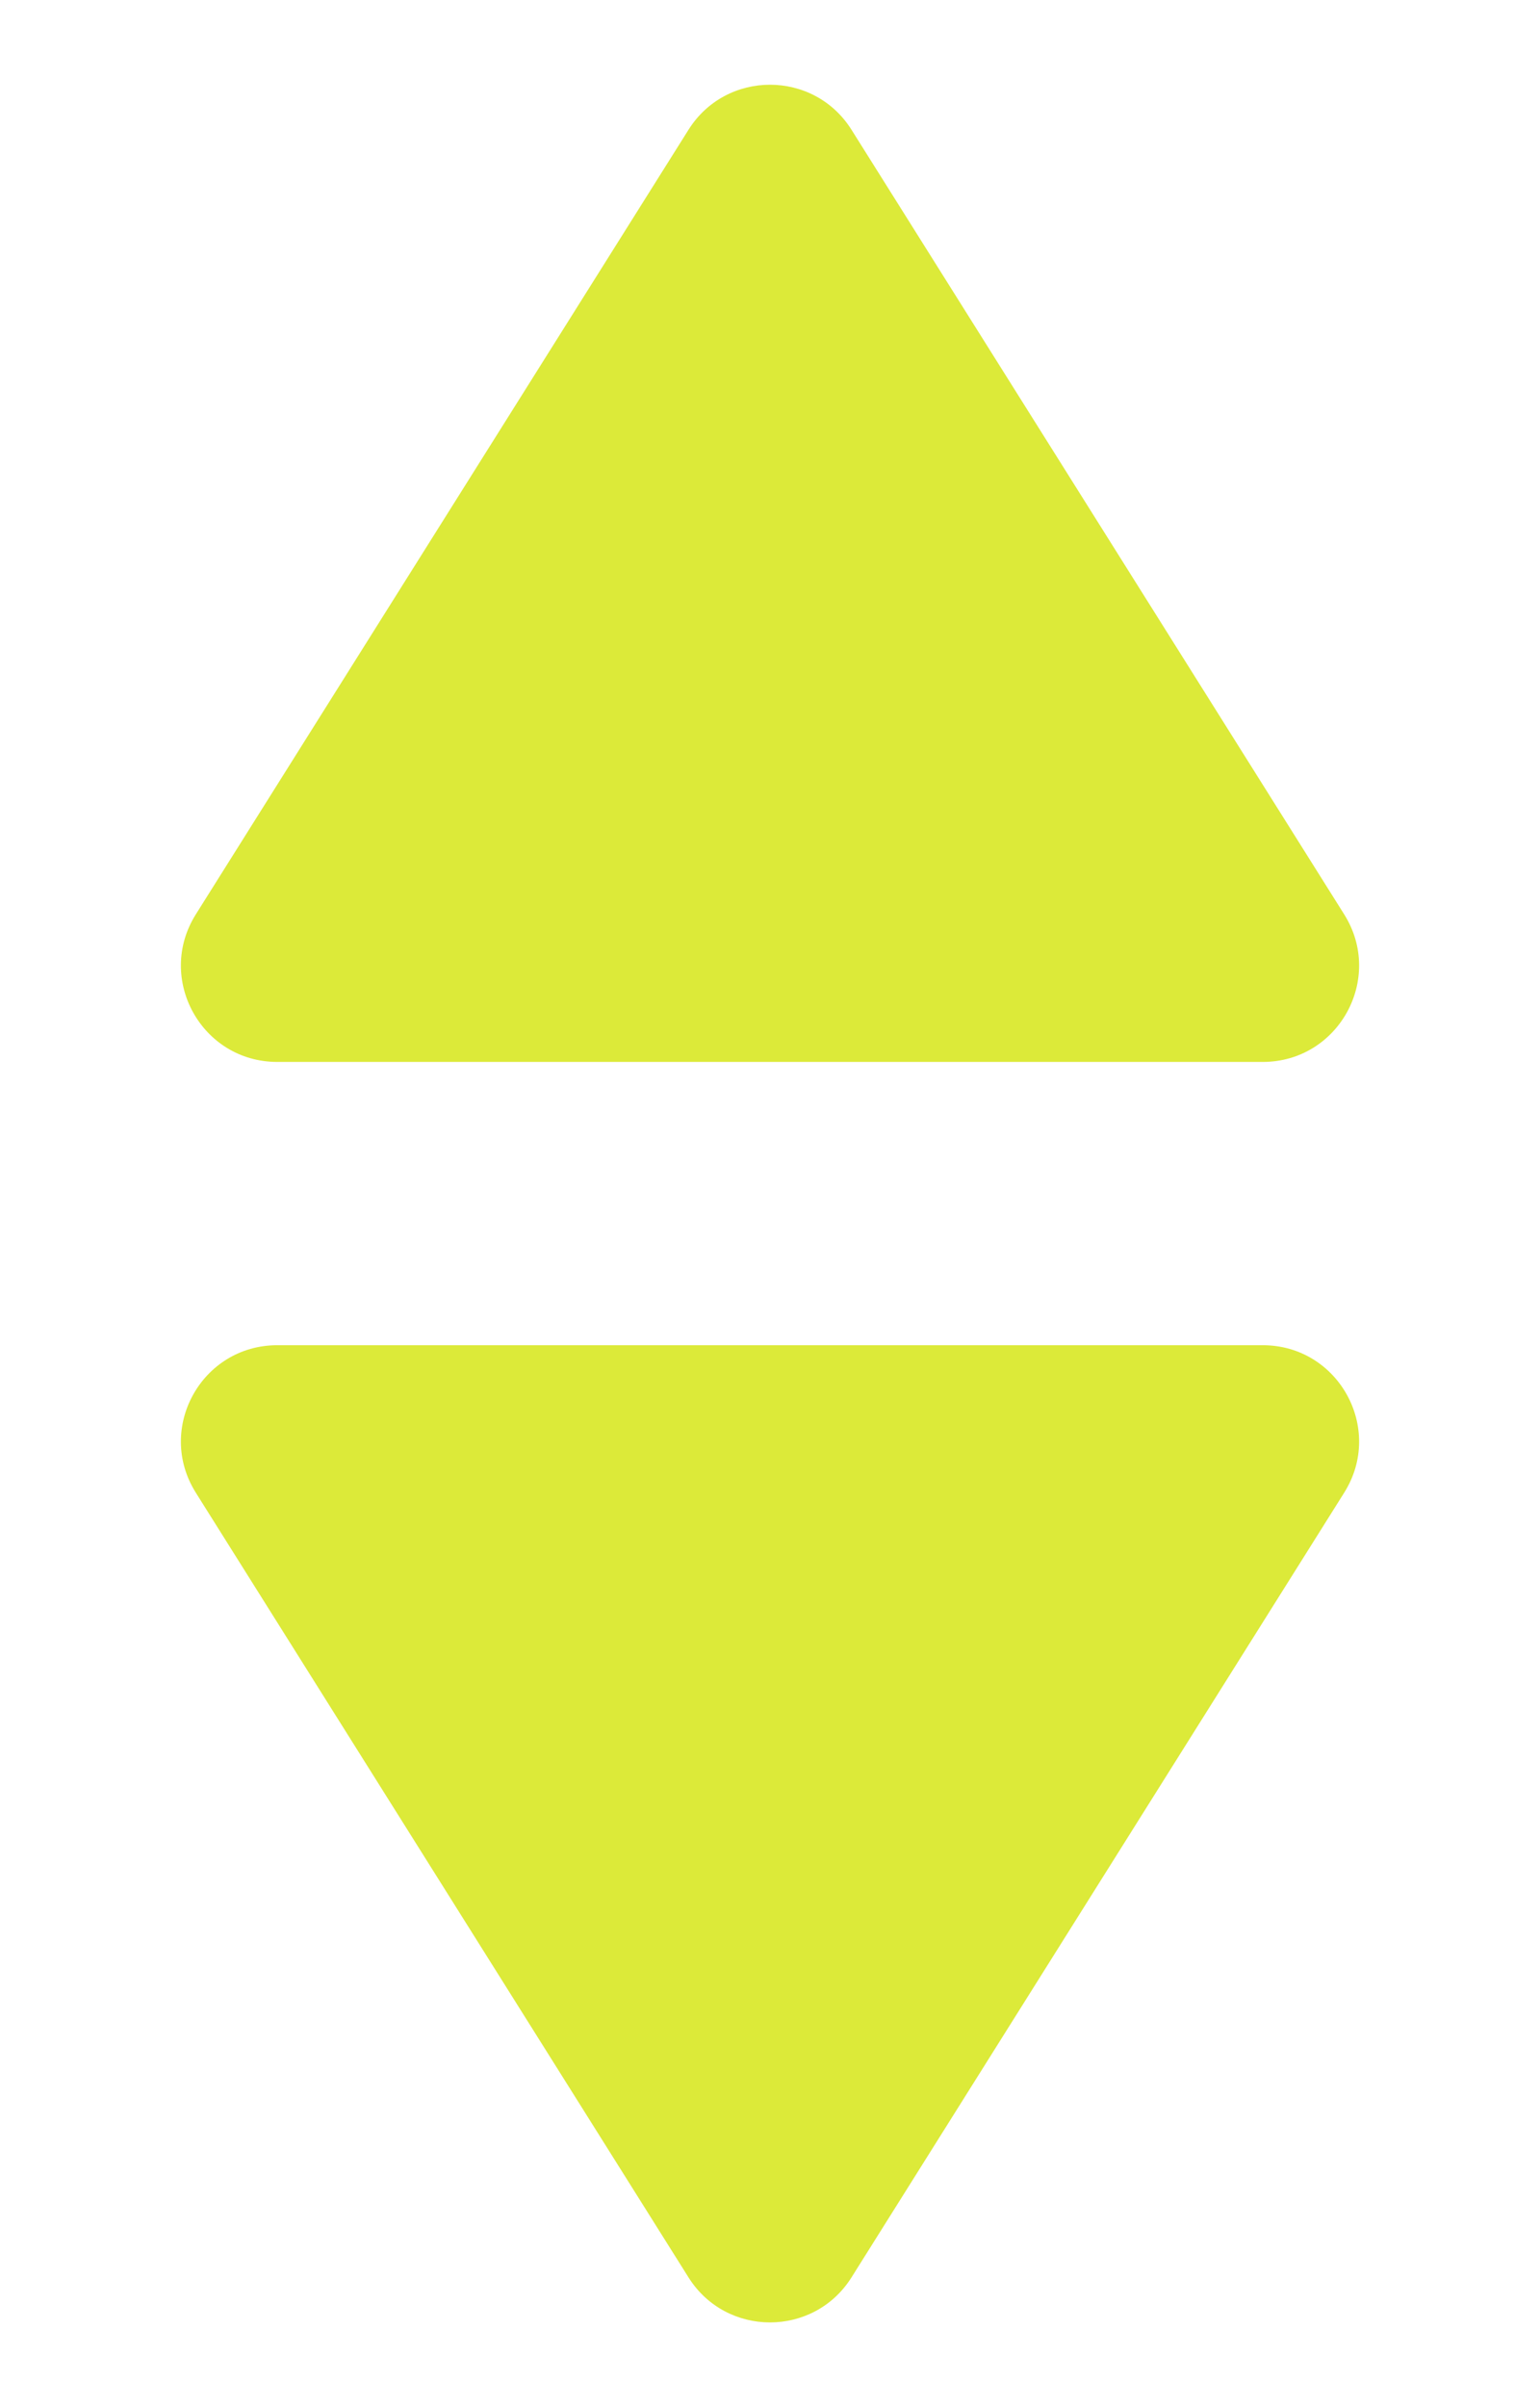 <svg width="16" height="25" viewBox="0 0 16 25" fill="none" xmlns="http://www.w3.org/2000/svg">
<path d="M7.153 1.348C7.545 0.724 8.455 0.724 8.847 1.348L13.966 9.497C14.384 10.164 13.906 11.029 13.119 11.029H2.881C2.094 11.029 1.616 10.164 2.034 9.497L7.153 1.348Z" fill="#DCEA39"/>
<path d="M8.847 23.652C8.455 24.276 7.545 24.276 7.153 23.652L2.034 15.502C1.616 14.836 2.094 13.971 2.881 13.971L13.119 13.971C13.906 13.971 14.384 14.836 13.966 15.502L8.847 23.652Z" fill="#DCEA39"/>
</svg>
